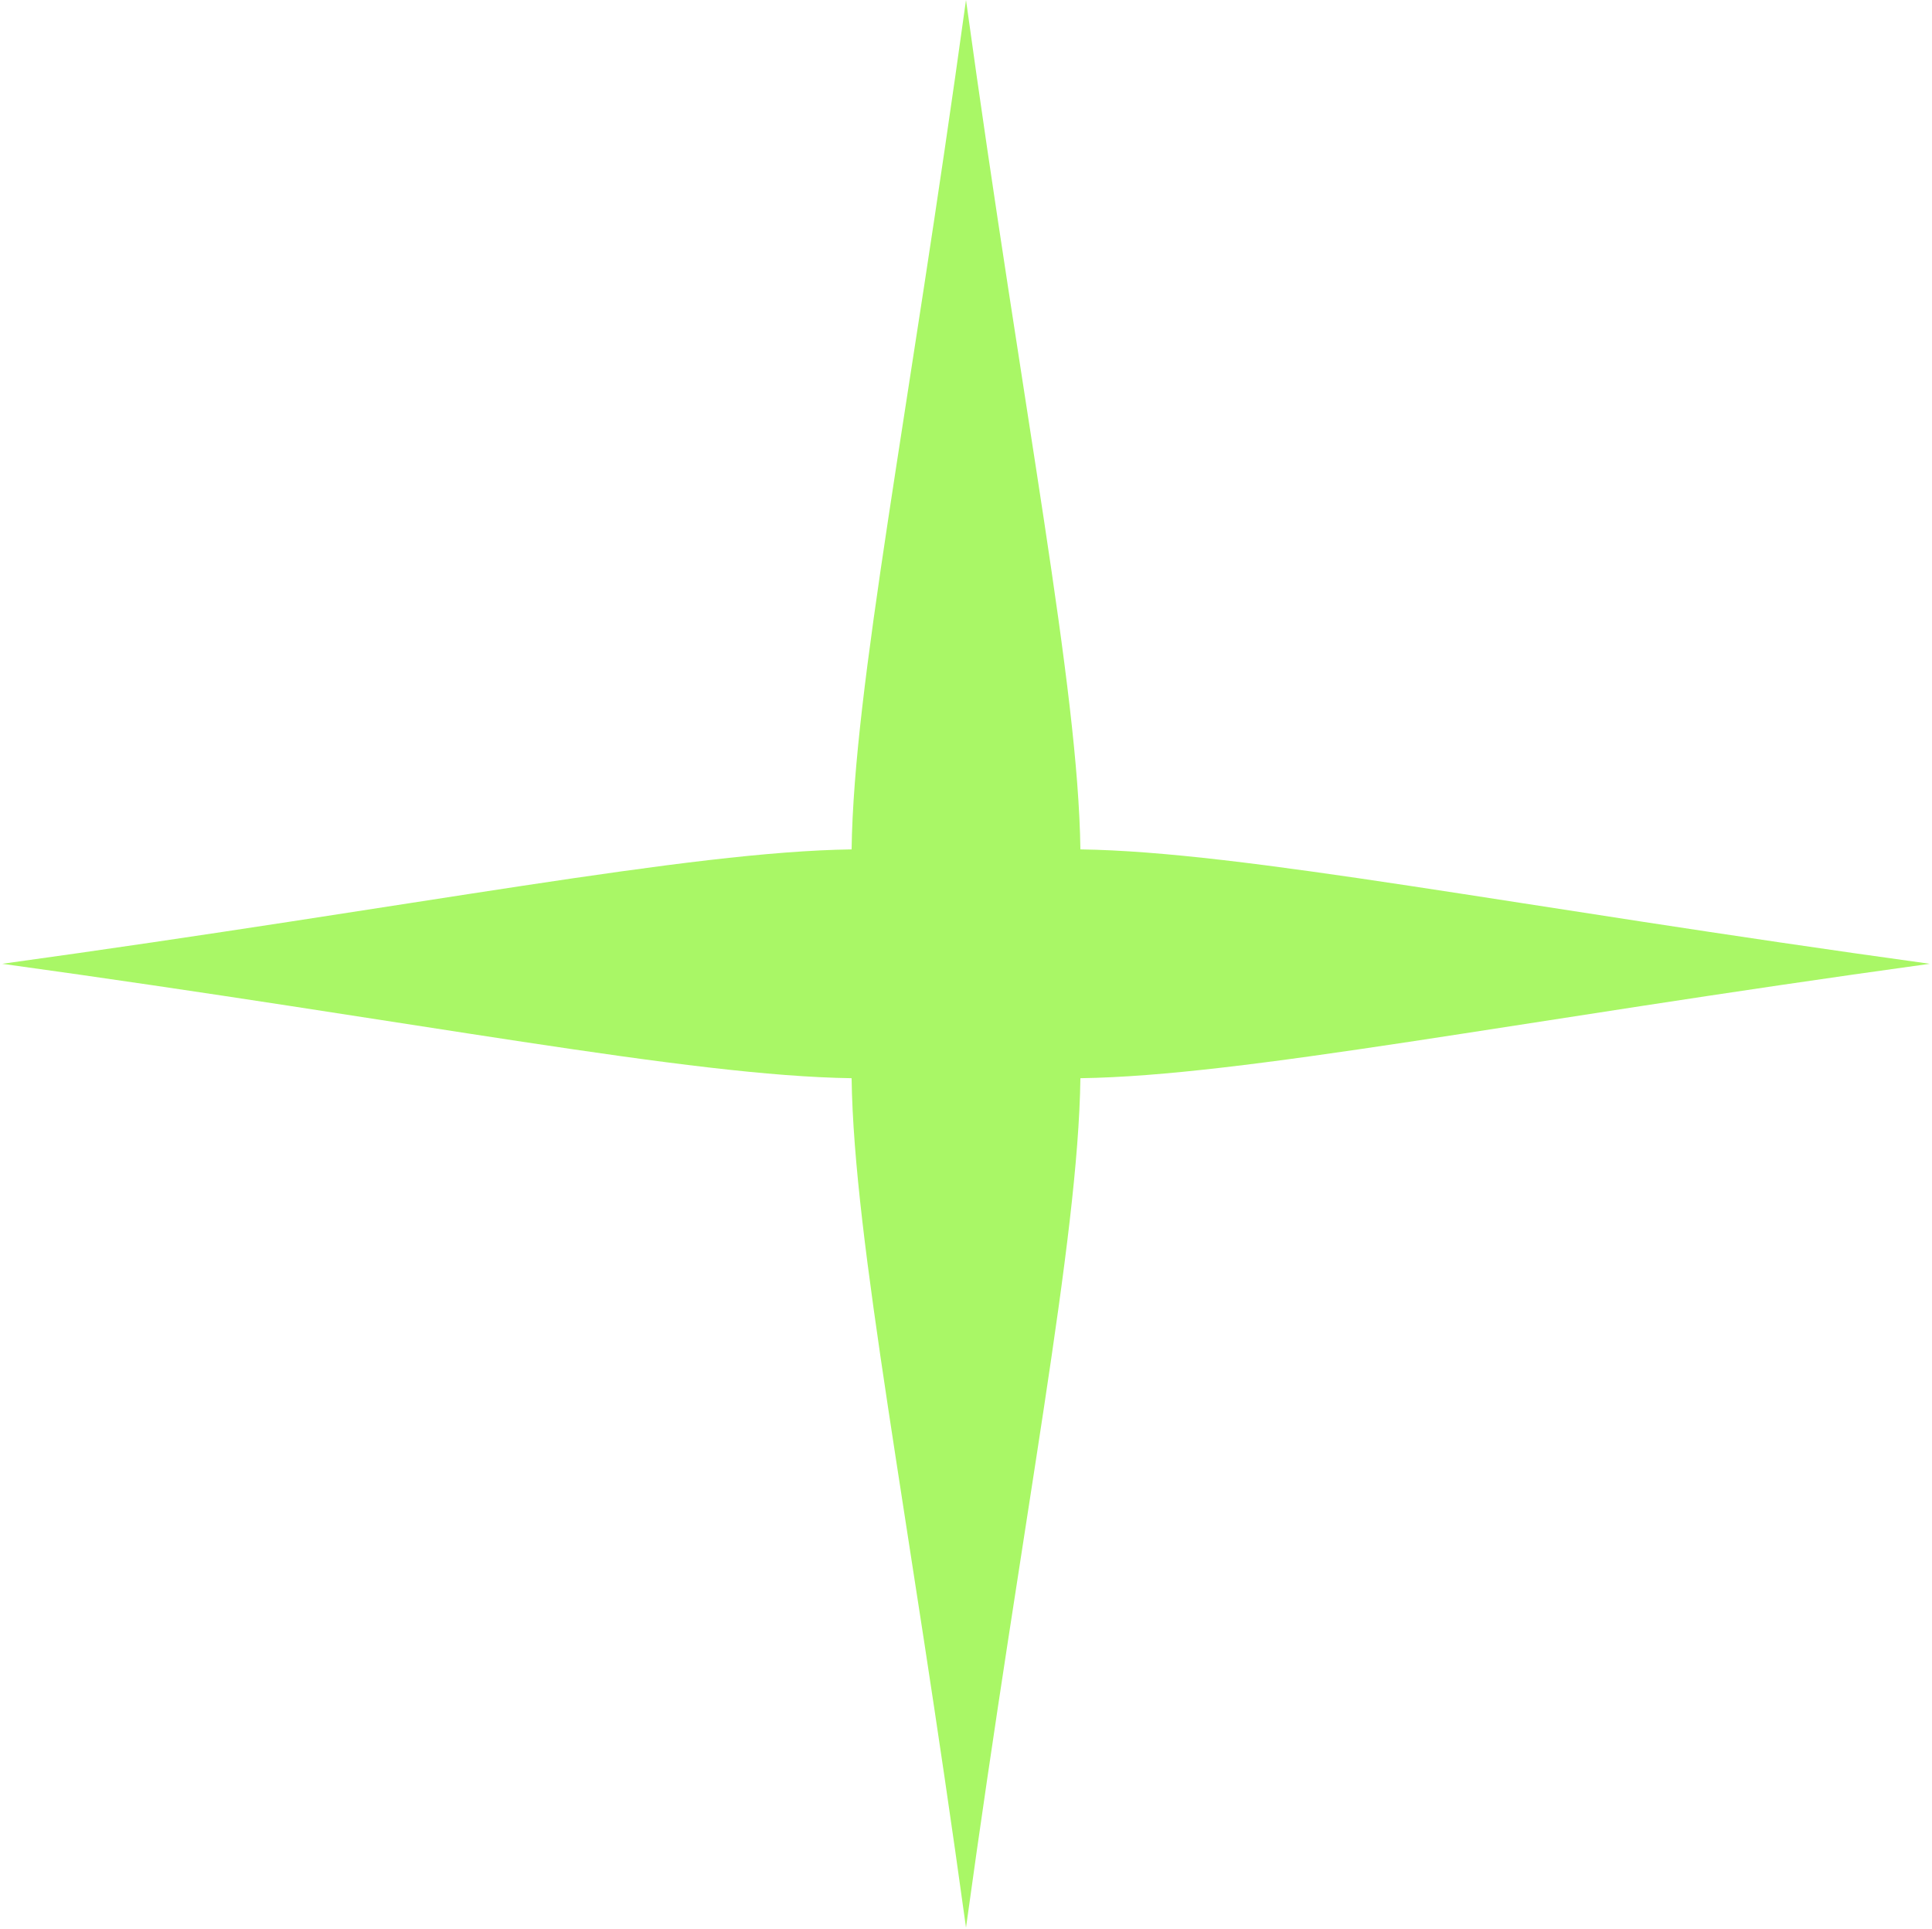 <svg width="583" height="582" viewBox="0 0 583 582" fill="none" xmlns="http://www.w3.org/2000/svg">
<path d="M326.022 325.342C375.371 324.647 455.939 308.255 582.322 290.821C455.939 273.387 375.371 256.995 326.022 256.3C325.327 206.952 308.935 126.383 291.501 0C274.067 126.383 257.675 206.952 256.98 256.3C207.632 256.995 127.064 273.387 0.68 290.821C127.064 308.255 207.632 324.647 256.98 325.342C257.675 374.691 274.067 455.259 291.501 581.642C308.935 455.259 325.327 374.691 326.022 325.342Z" fill="#A9F766"/>
</svg>
